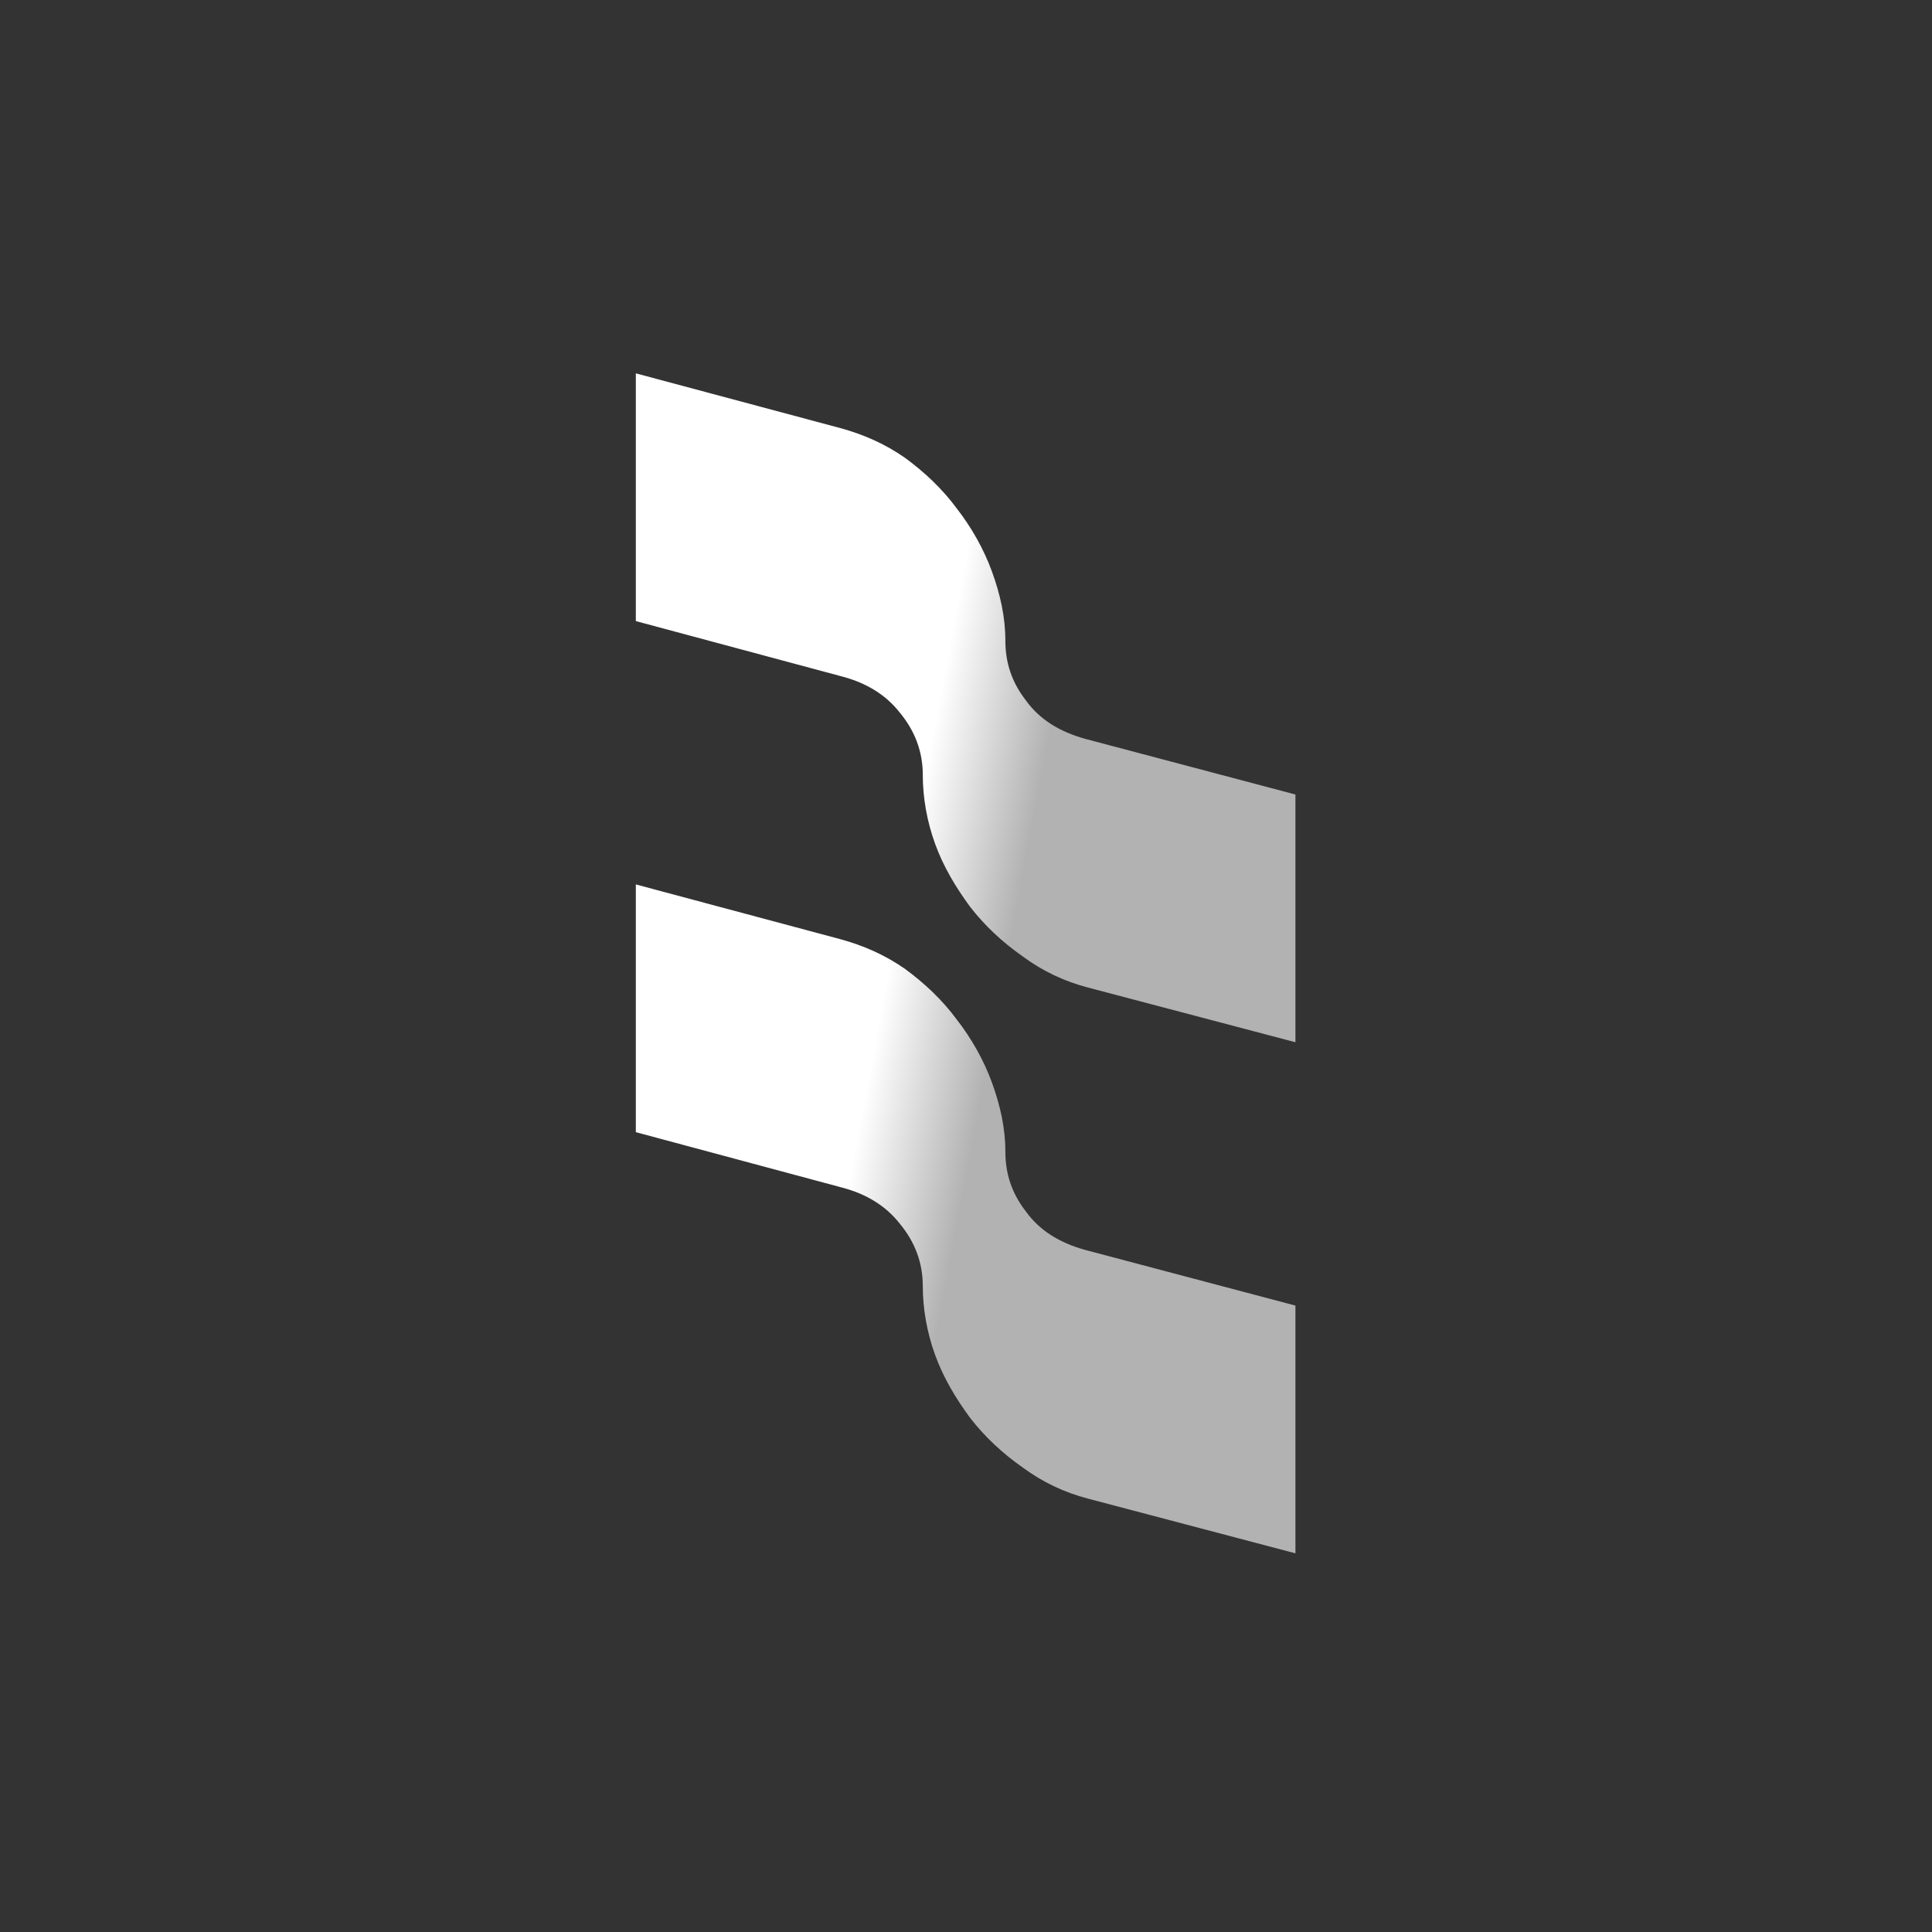 <svg width="350" height="350" viewBox="0 0 350 350" fill="none" xmlns="http://www.w3.org/2000/svg">
<rect x="0" y="0" width="350" height="350" fill="#333333" stroke="none"/>
<path d="M234.68 188.812L197.093 178.901C192.792 177.779 188.865 175.909 185.312 173.291C181.572 170.673 178.393 167.681 175.775 164.315C173.157 160.762 170.913 157.022 169.417 152.908C167.921 148.794 167.173 144.493 167.173 140.379C167.173 136.078 165.677 132.338 163.059 129.159C160.441 125.793 156.888 123.736 152.774 122.614L115.187 112.516L115.187 67.636L152.213 77.547C156.327 78.669 160.254 80.352 163.994 82.97C167.547 85.588 170.726 88.58 173.344 92.133C175.962 95.499 178.206 99.426 179.702 103.54C181.198 107.654 182.133 111.768 182.133 116.069C182.133 119.996 183.255 123.549 185.873 126.915C188.304 130.281 191.857 132.525 196.532 133.834L234.68 143.932L234.68 188.812ZM234.68 281.399L197.093 271.488C192.792 270.366 188.865 268.496 185.312 265.878C181.572 263.26 178.393 260.268 175.775 256.902C173.157 253.349 170.913 249.609 169.417 245.495C167.921 241.381 167.173 237.08 167.173 232.966C167.173 228.665 165.677 224.925 163.059 221.746C160.441 218.38 156.888 216.323 152.774 215.201L115.187 205.103L115.187 160.223L152.213 170.134C156.327 171.256 160.254 172.939 163.994 175.557C167.547 178.175 170.726 181.167 173.344 184.72C175.962 188.086 178.206 192.013 179.702 196.127C181.198 200.241 182.133 204.355 182.133 208.656C182.133 212.583 183.255 216.136 185.873 219.502C188.304 222.868 191.857 225.112 196.532 226.421L234.68 236.519L234.68 281.399Z" fill="url(#paint0_linear_201_12)"/>
<defs>
<linearGradient id="paint0_linear_201_12" x1="37.5" y1="175" x2="307" y2="225.5" gradientUnits="userSpaceOnUse">
<stop offset="0.443" stop-color="white"/>
<stop offset="0.519" stop-color="#B2B2B2"/>
</linearGradient>
</defs>
</svg>
